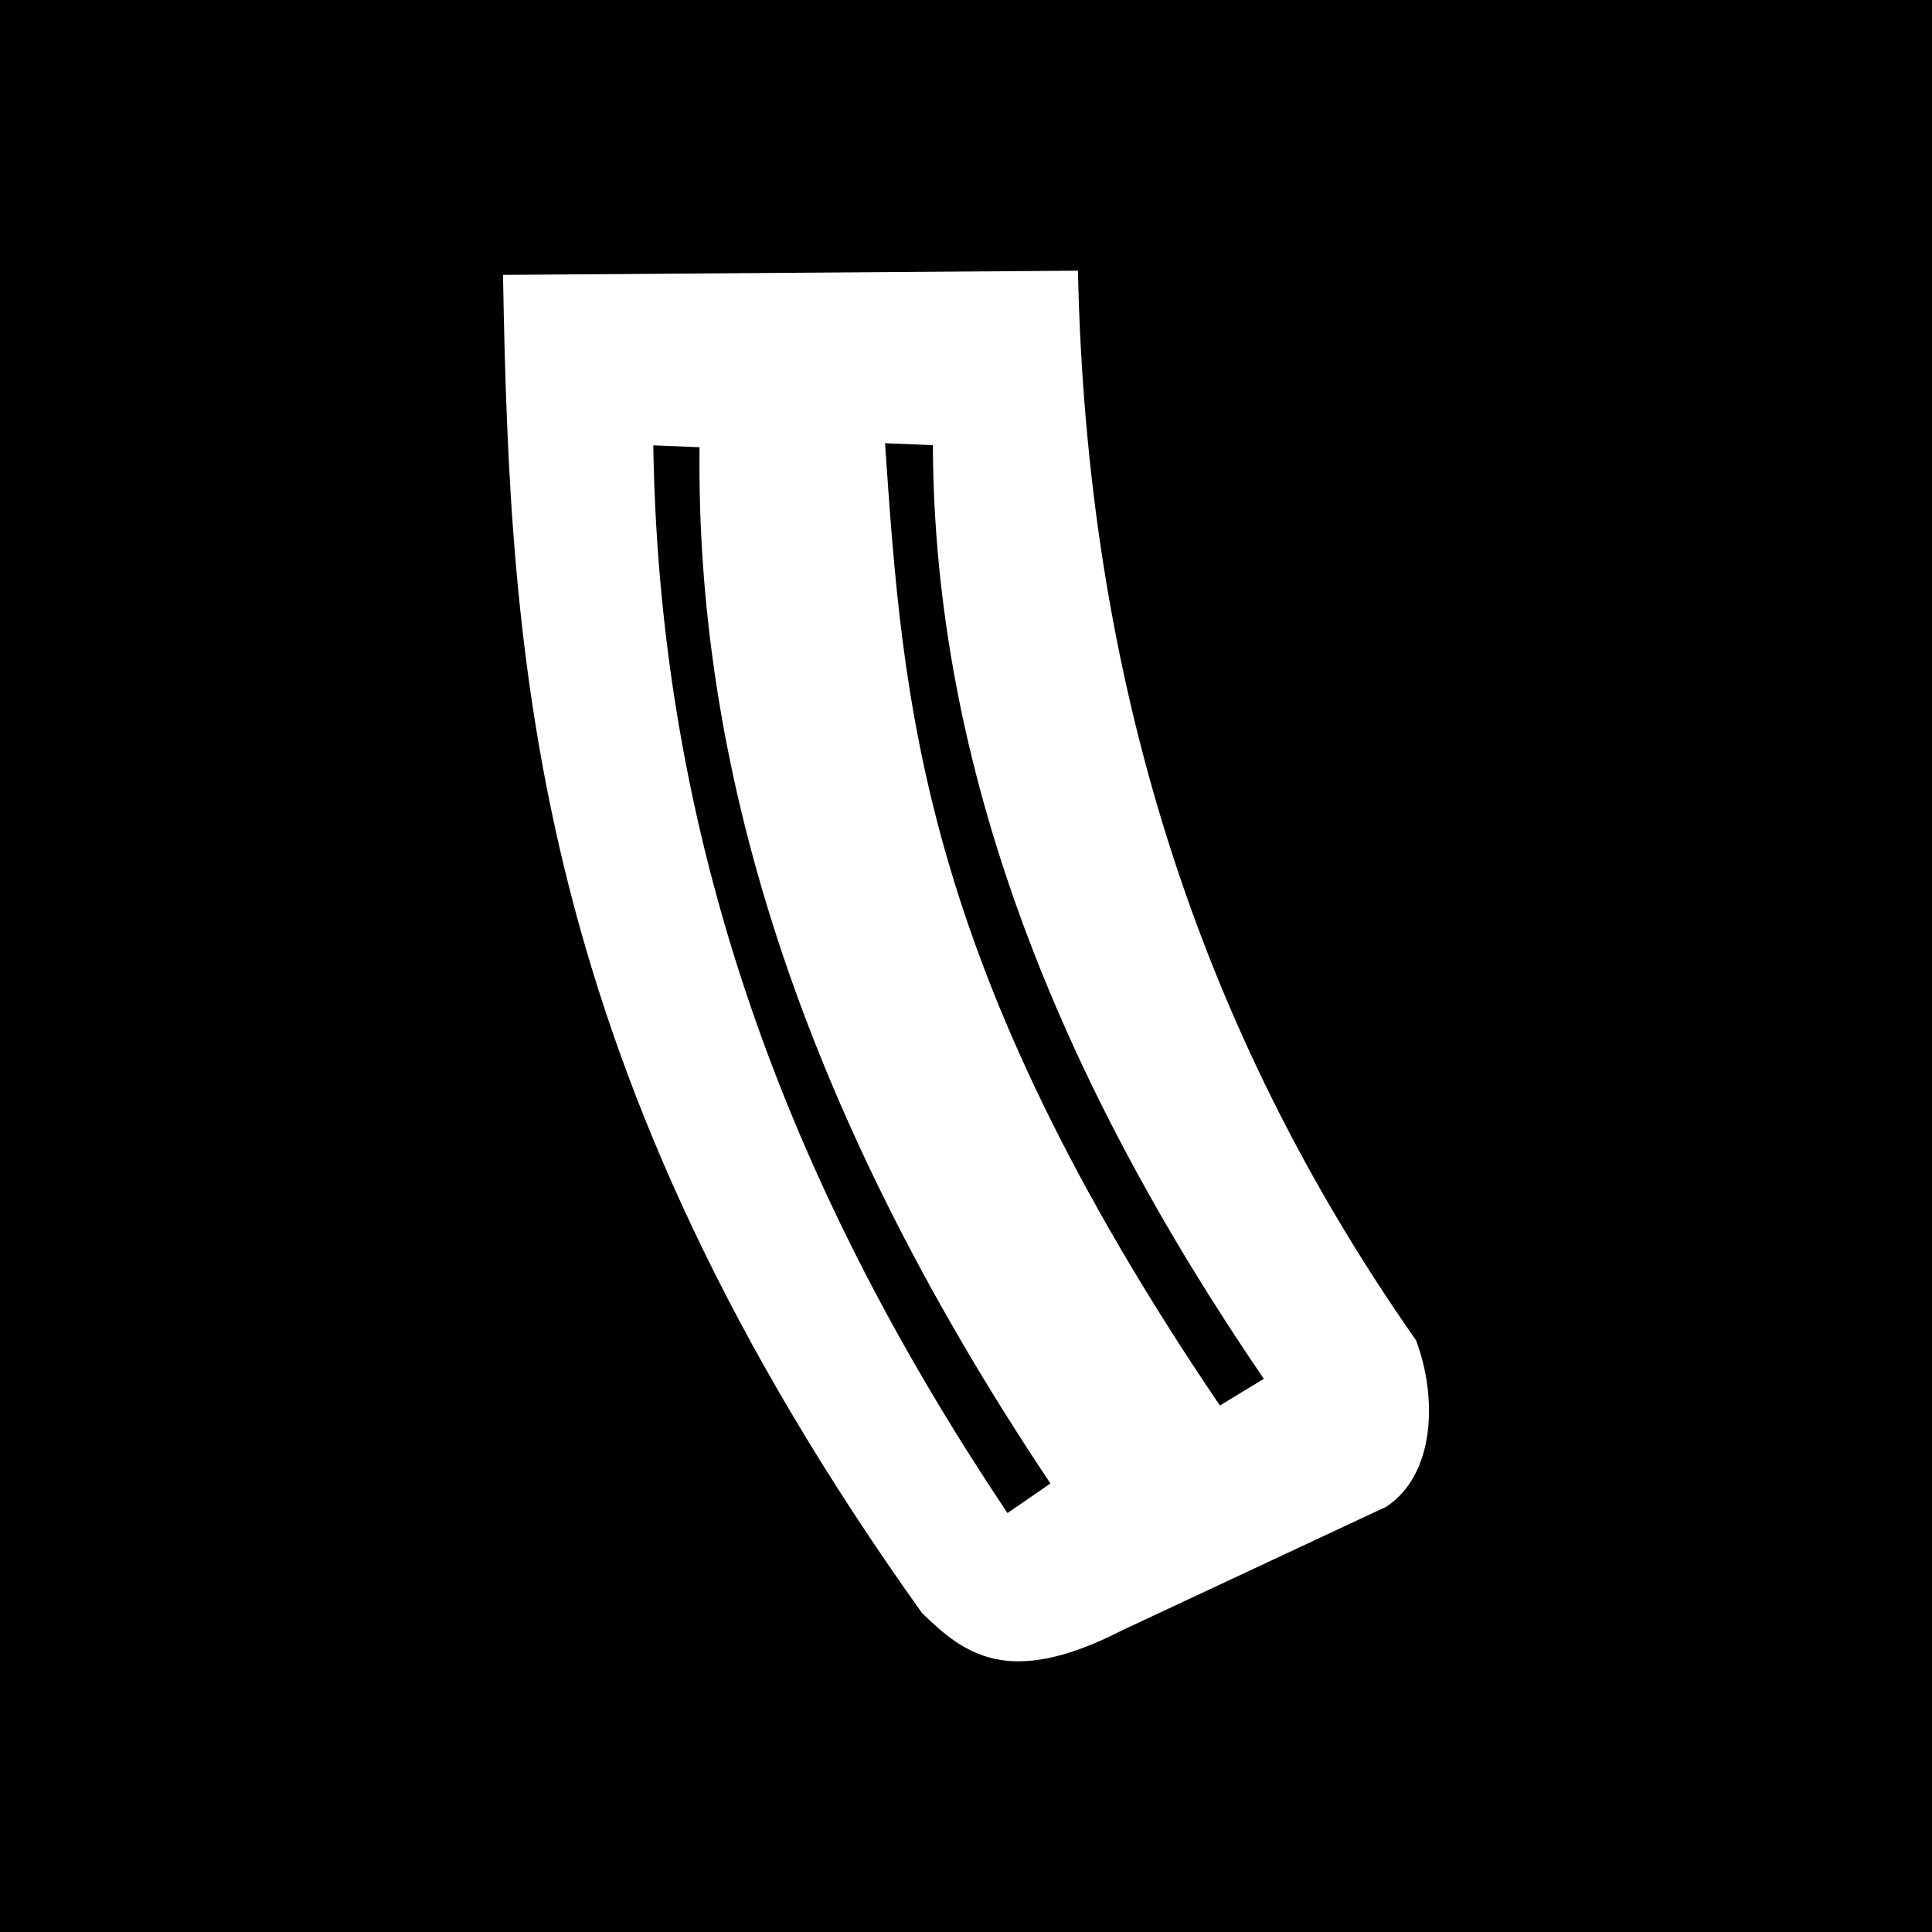 <svg viewBox="0 0 512 512" style="height:512px;width:512px" xml:space="preserve" xmlns="http://www.w3.org/2000/svg"><defs><filter style="color-interpolation-filters:sRGB" id="a" x="-.102" y="-.068" width="1.204" height="1.136"><feFlood flood-opacity="1" flood-color="#3A3F5E" result="flood"/><feComposite in="flood" in2="SourceGraphic" operator="out" result="composite1"/><feGaussianBlur in="composite1" stdDeviation="10.424" result="blur"/><feOffset result="offset"/><feComposite in="offset" in2="SourceGraphic" operator="atop" result="composite2"/></filter></defs><path d="M0 0h512v512H0z" fill="#0000"/><path style="fill:#fff;fill-opacity:1;stroke:none;stroke-width:1px;stroke-linecap:butt;stroke-linejoin:miter;stroke-opacity:1;filter:url(#a)" d="M285.665 71.734 133.3 72.85c1.89 104.15 7.69 209.868 111.054 354.638 10.95 10.568 22.585 20.217 53.086 4.53l69.94-32.72c13.097-8.661 13.512-29.184 7.892-44.093-58.033-82.828-87.328-175.467-89.607-283.47Zm-51.121 45.733 12.681.49c.318 86.107 33.467 168.099 87.704 247.445l-11.641 7.077c-79.657-117.456-84-186.104-88.744-255.012Zm-61.418.55 12.263.506c-.984 82.757 24.961 172.906 92.983 274.606l-11.381 7.851c-54.317-81.201-92.153-171.792-93.865-282.962Z"/></svg>